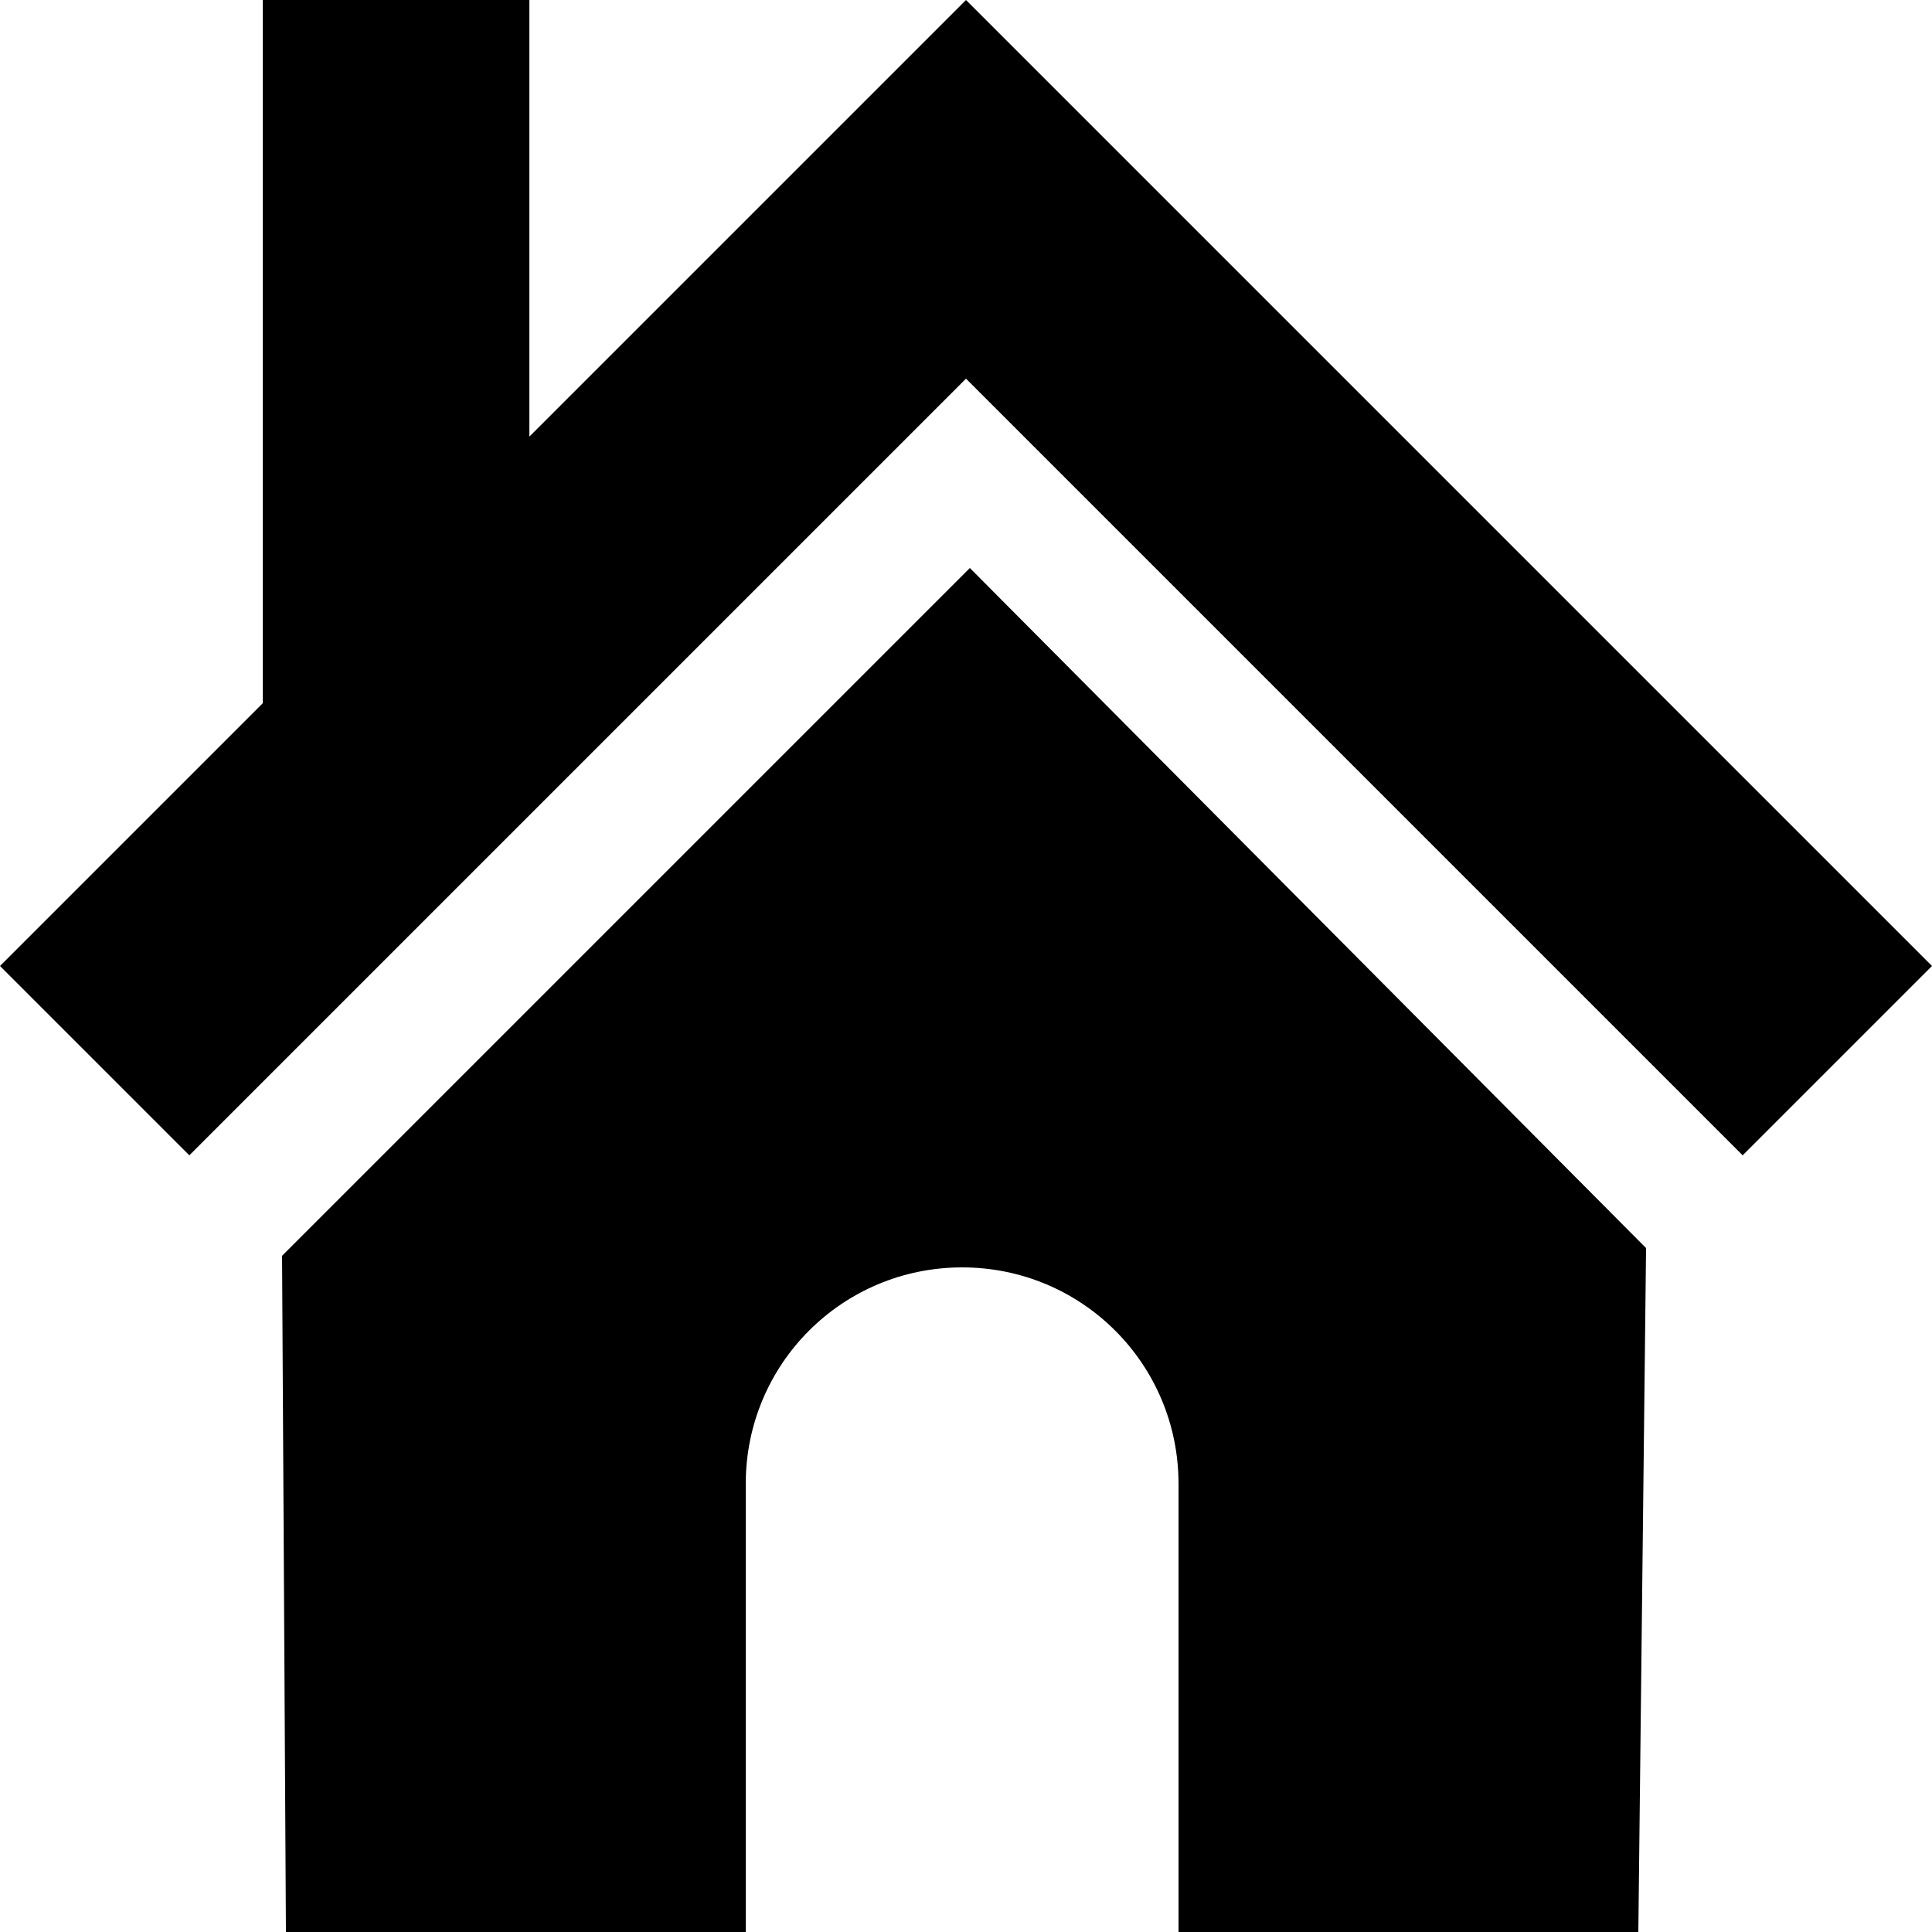 <svg version="1.1" id="Layer_1" xmlns="http://www.w3.org/2000/svg" xmlns:xlink="http://www.w3.org/1999/xlink" x="0px" y="0px" viewBox="0 0 50 50" preserveAspectRatio="xMidYMid meet" style="enable-background:new 0 0 50 50;" xml:space="preserve">
<polygon points="50,25 25,0 25,0 25,0 13.7,11.3 13.7,0 6.8,0 6.8,18.2 0,25 4.9,29.9 25,9.8 45.1,29.9 "/>
<path d="M25.1,14.7L7.3,32.5L7.4,50h11.9V38.4c0-3.1,2.5-5.6,5.6-5.6h0c3.1,0,5.6,2.5,5.6,5.6V50h11.9l0.2-17.7
	L25.1,14.7z"/>
</svg>
